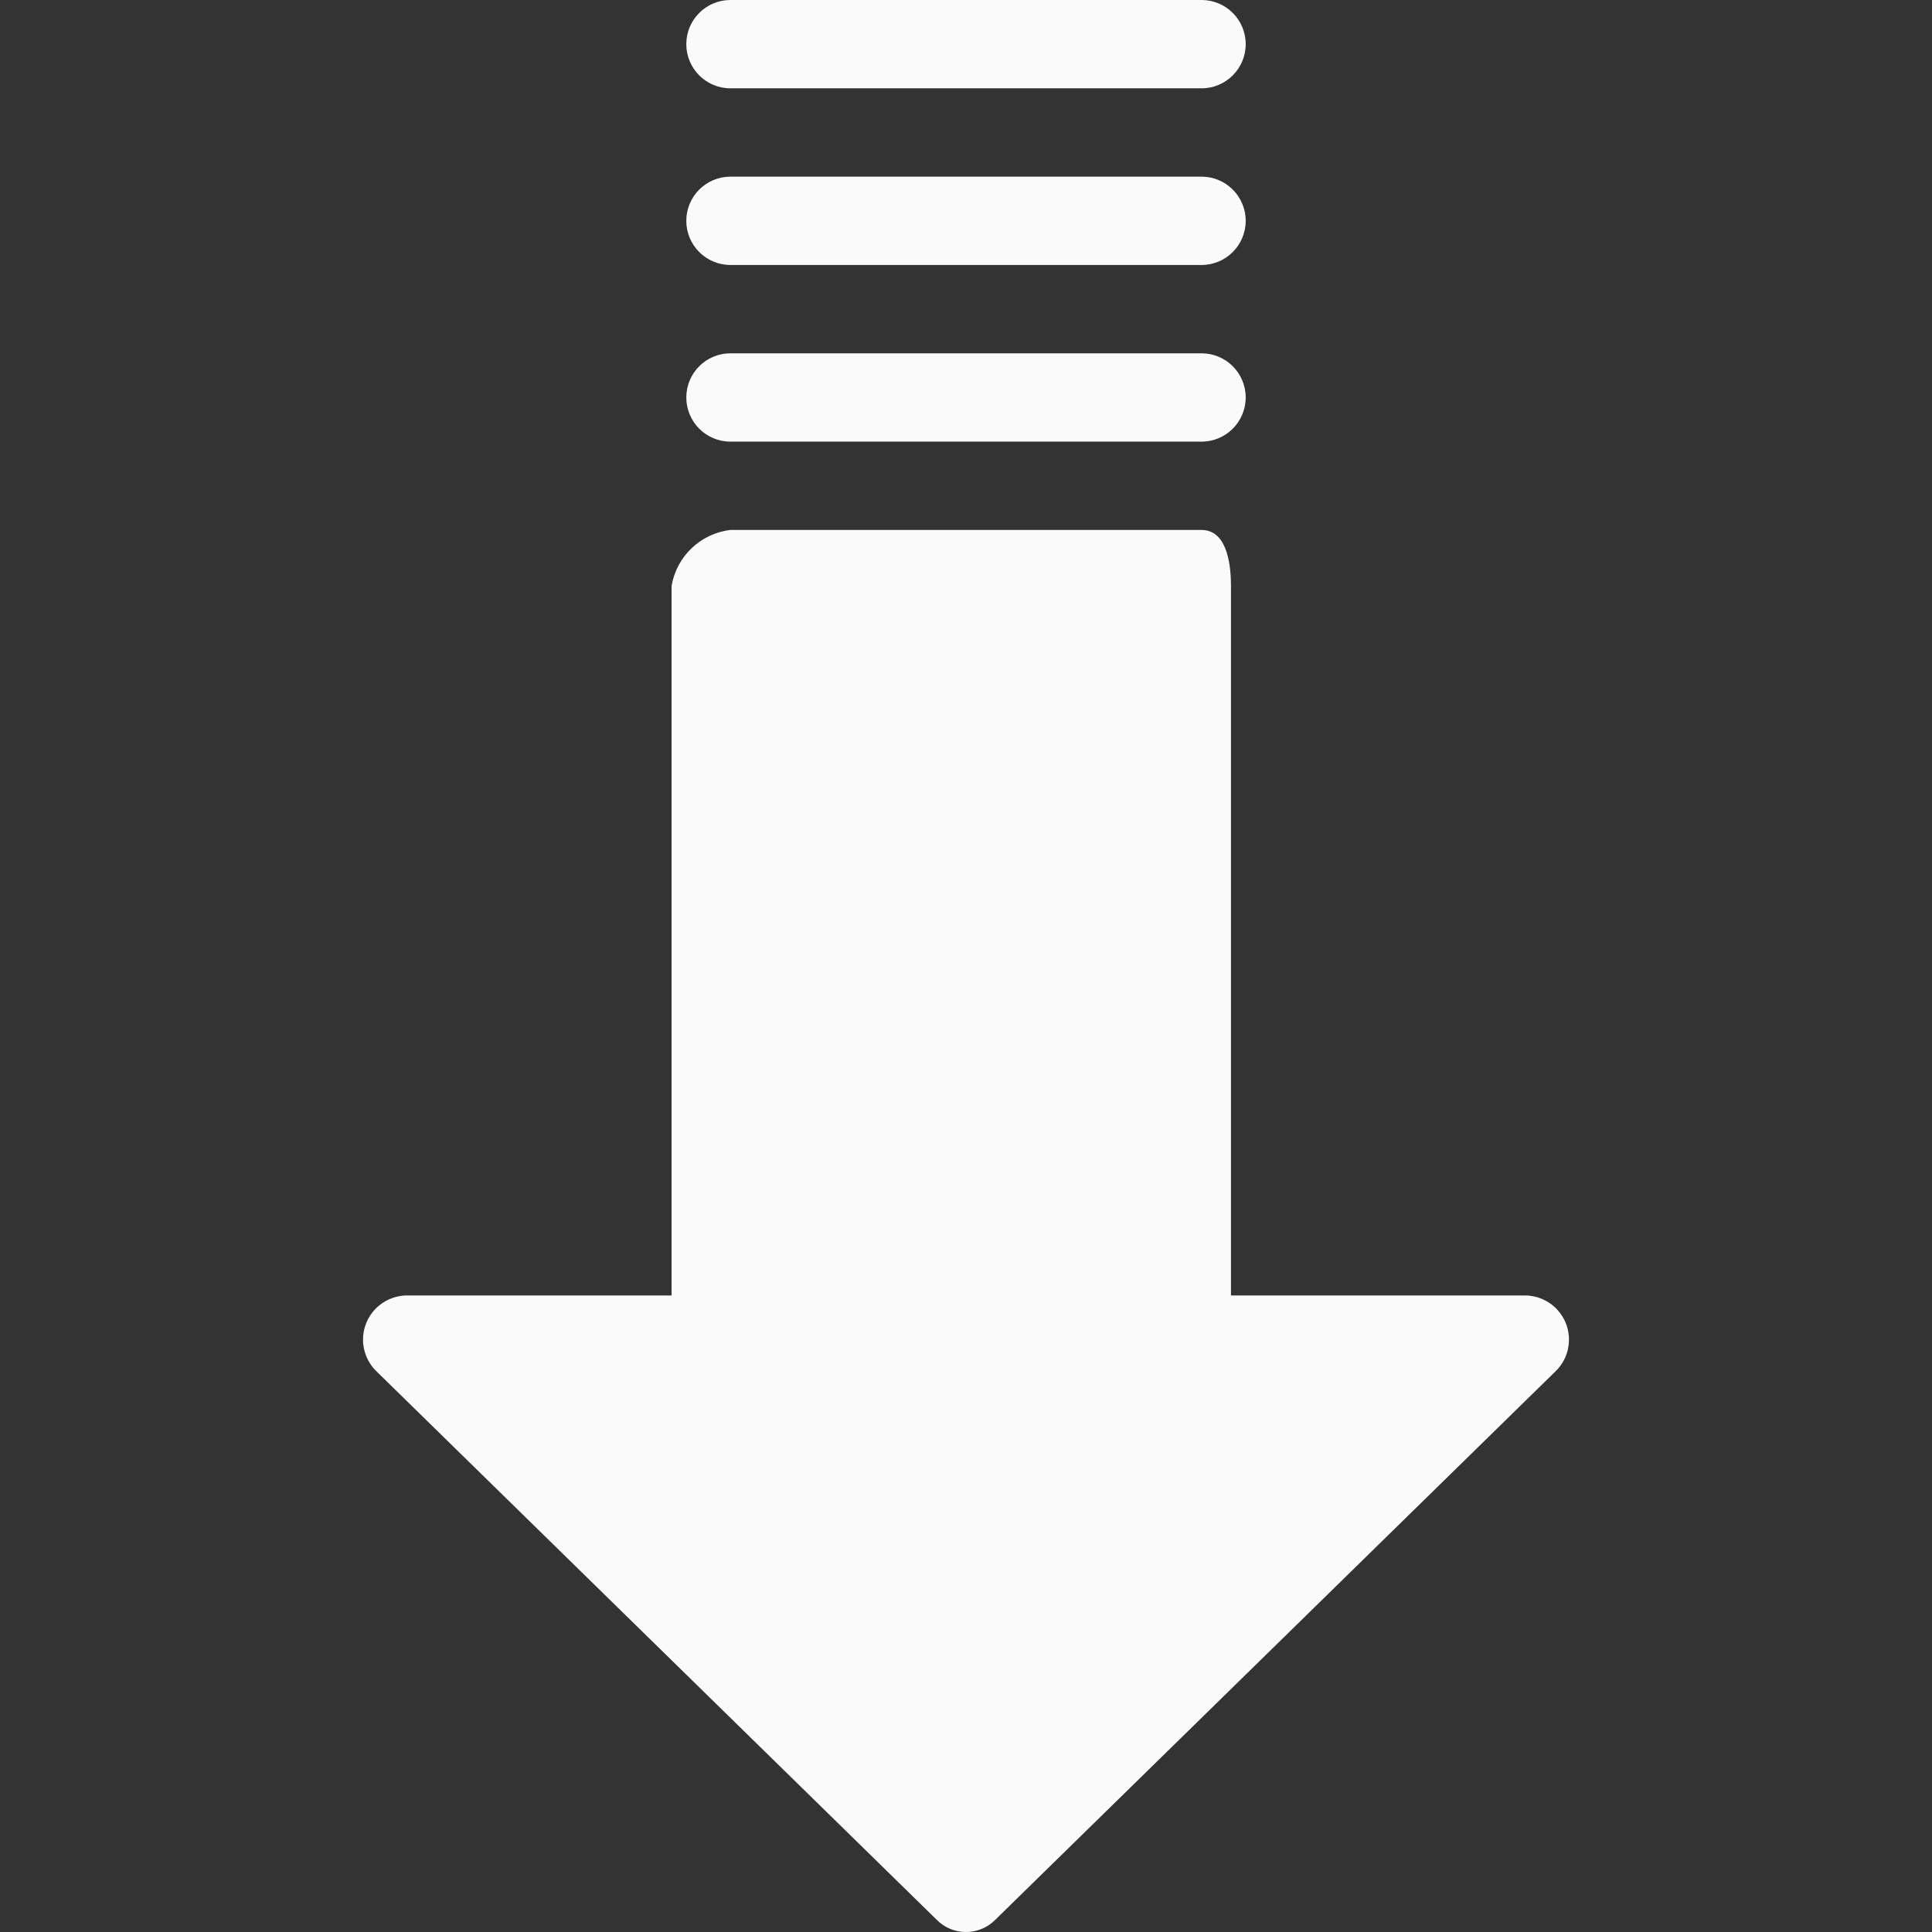 <?xml version="1.0" encoding="iso-8859-1"?>
<!-- Generator: Adobe Illustrator 19.0.0, SVG Export Plug-In . SVG Version: 6.00 Build 0)  -->
<svg version="1.1" id="Capa_1" xmlns="http://www.w3.org/2000/svg" xmlns:xlink="http://www.w3.org/1999/xlink" x="0px" y="0px"
	 viewBox="0 0 342.832 342.832" style="enable-background:new 0 0 342.832 342.832;" xml:space="preserve">
<rect x="0" y="0" width="342.832" height="342.832" fill="#333333" stroke="none"/>
<g fill="#fafafa">
	<g>
		<g>
			<path d="M276.326,232.386c-1.459-1.574-3.499-2.481-5.645-2.509h-52.245v-125.91c0-4.702-1.045-9.927-5.224-9.927H129.62
				c-5.301,0.621-9.557,4.664-10.449,9.927v125.91h-47.02c-4.328,0.057-7.79,3.611-7.733,7.939c0.028,2.146,0.935,4.186,2.509,5.645
				l99.265,97.176c2.827,2.885,7.458,2.933,10.343,0.106c0.036-0.035,0.071-0.07,0.106-0.106l99.265-97.176
				C279.08,240.519,279.268,235.561,276.326,232.386z"/>
			<path d="M129.62,78.367h83.592c4.328,0,7.837-3.509,7.837-7.837s-3.509-7.837-7.837-7.837H129.62
				c-4.328,0-7.837,3.509-7.837,7.837S125.292,78.367,129.62,78.367z"/>
			<path d="M129.62,47.02h83.592c4.328,0,7.837-3.509,7.837-7.837s-3.509-7.837-7.837-7.837H129.62
				c-4.328,0-7.837,3.509-7.837,7.837S125.292,47.02,129.62,47.02z"/>
			<path d="M129.62,15.673h83.592c4.328,0,7.837-3.509,7.837-7.837c0-4.328-3.509-7.837-7.837-7.837H129.62
				c-4.328,0-7.837,3.509-7.837,7.837C121.783,12.165,125.292,15.673,129.62,15.673z"/>
		</g>
	</g>
</g>
<g>
</g>
<g>
</g>
<g>
</g>
<g>
</g>
<g>
</g>
<g>
</g>
<g>
</g>
<g>
</g>
<g>
</g>
<g>
</g>
<g>
</g>
<g>
</g>
<g>
</g>
<g>
</g>
<g>
</g>
</svg>
